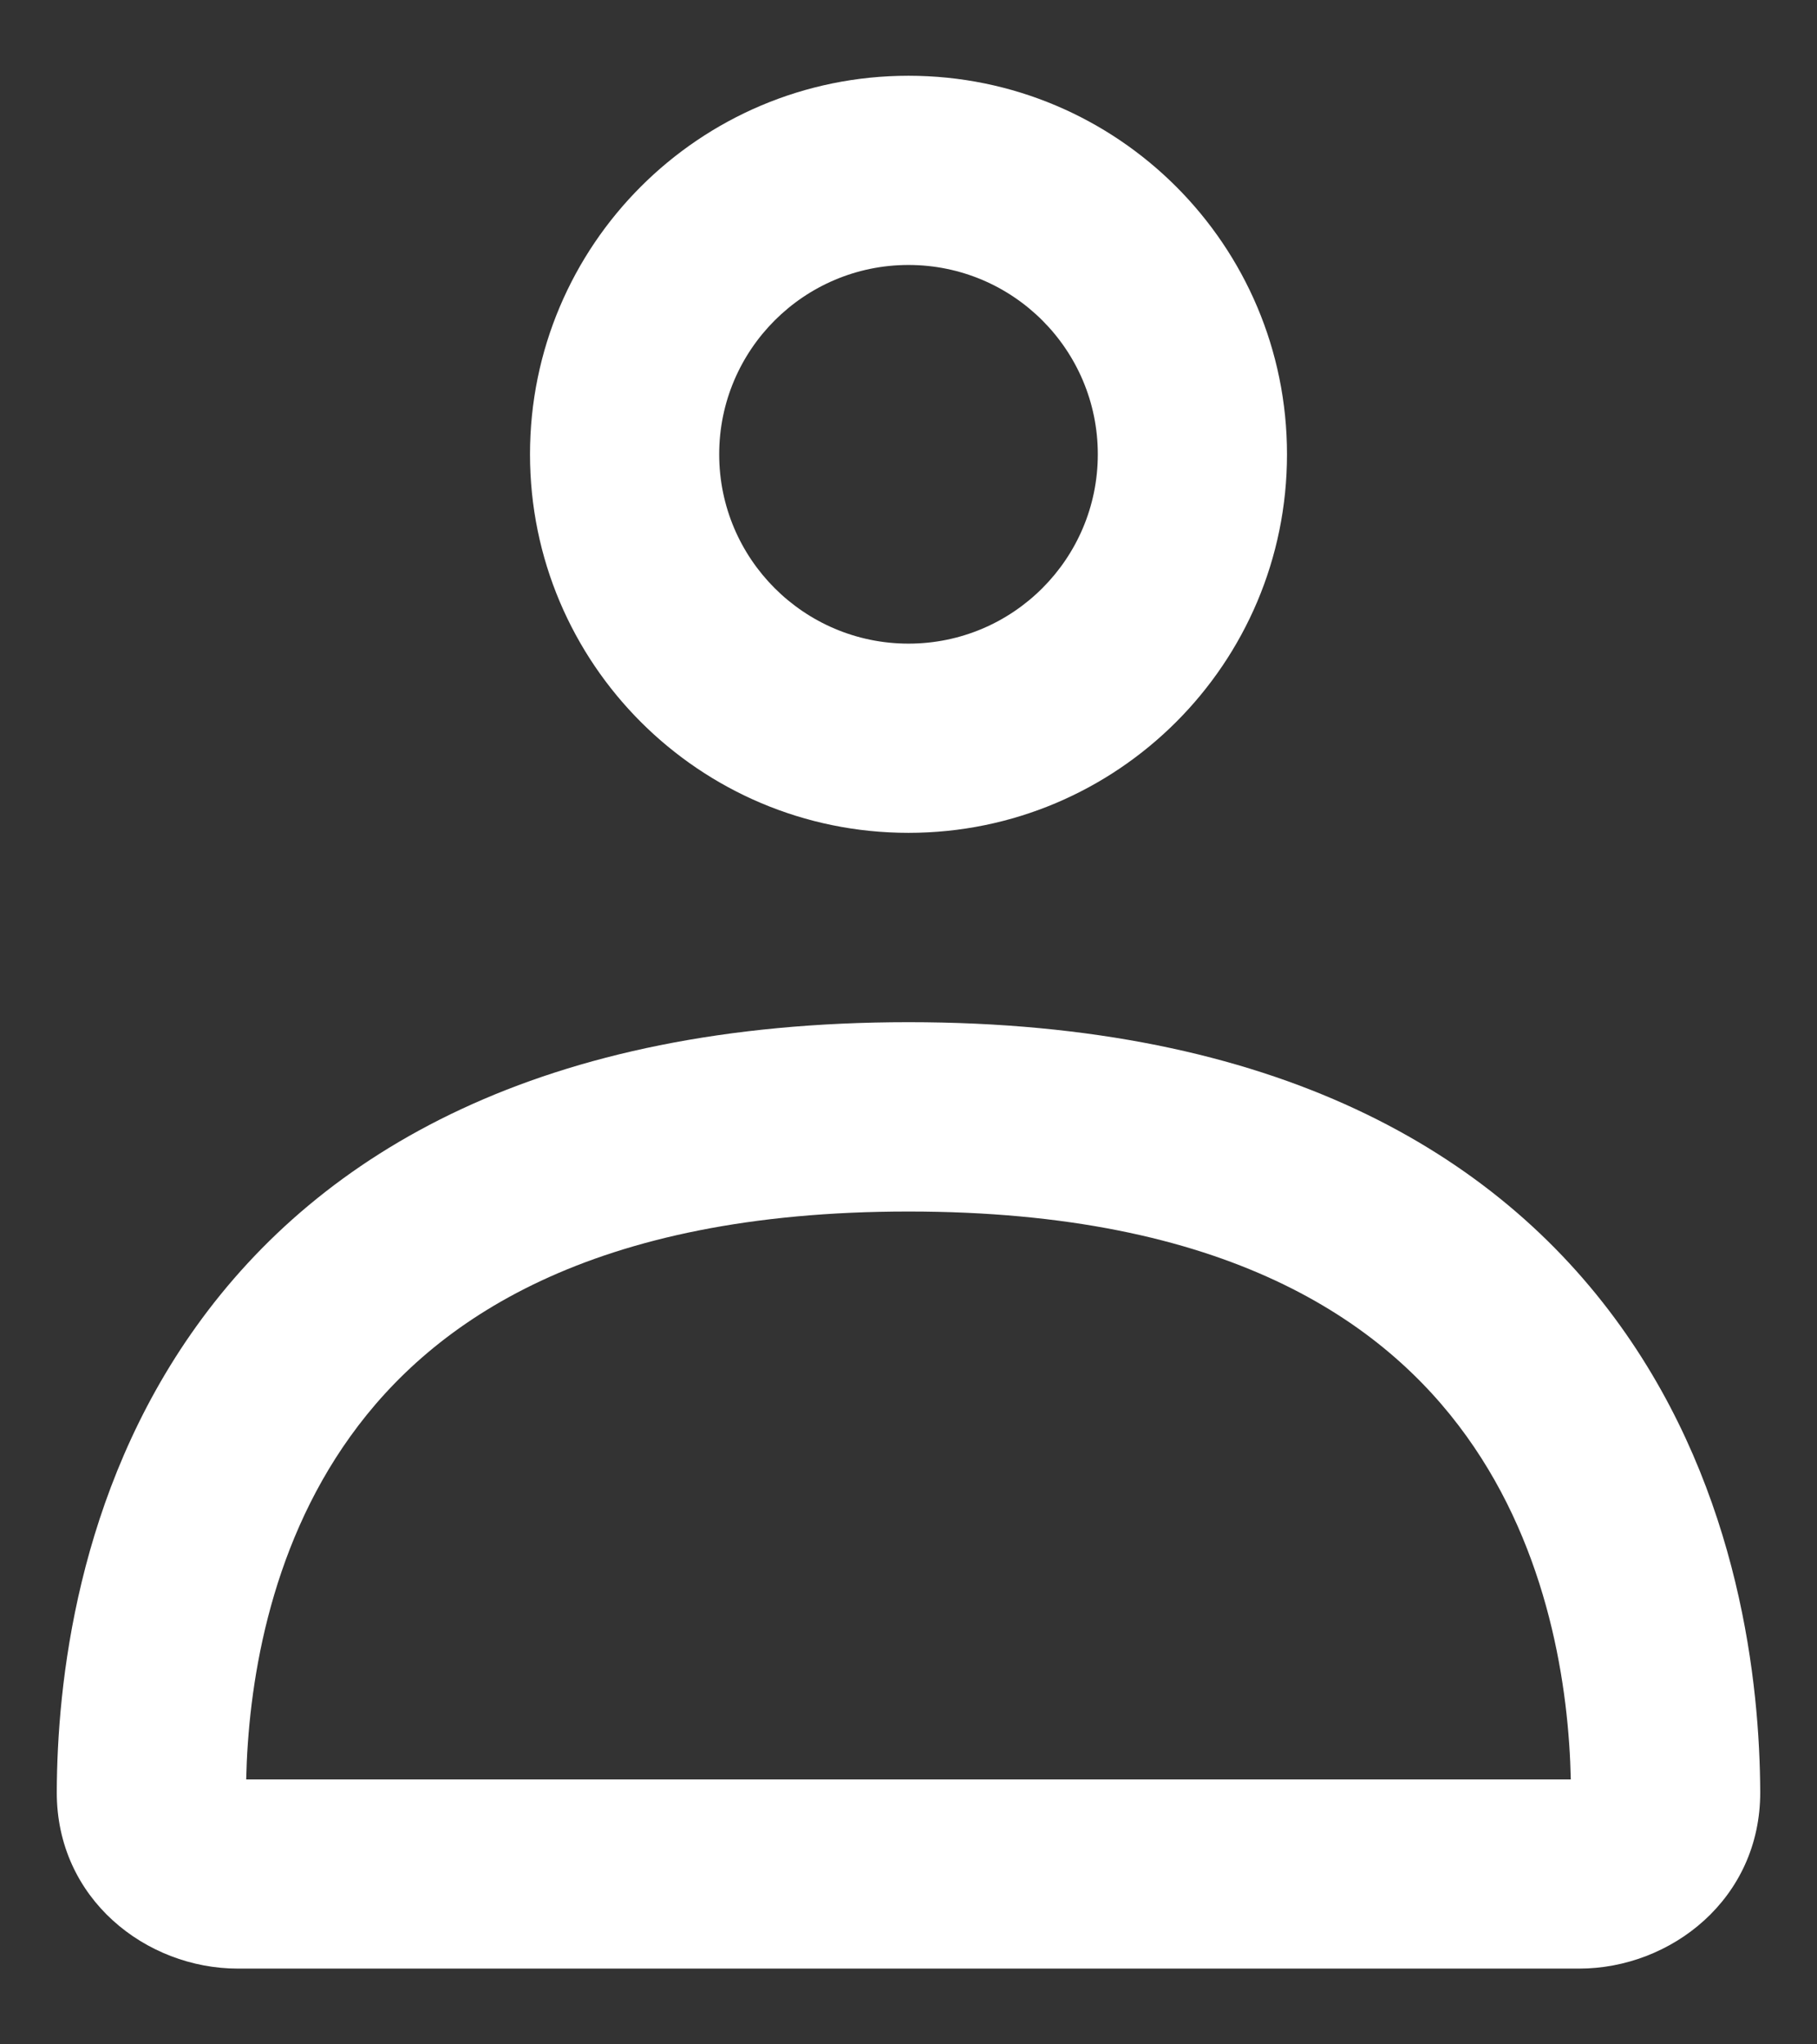 <svg width="16" height="18" viewBox="0 0 16 18" fill="none" xmlns="http://www.w3.org/2000/svg">
<rect x="0" y="0" width="16" height="18" fill="#333333" stroke="none"/>
<path fill-rule="evenodd" clip-rule="evenodd" d="M1.731 11.675C2.826 10.148 4.766 9 8 9C11.234 9 13.174 10.148 14.269 11.675C15.328 13.151 15.496 14.842 15.5 15.778C15.503 16.719 14.714 17.333 13.905 17.333H2.095C1.286 17.333 0.497 16.719 0.5 15.778C0.503 14.842 0.672 13.151 1.731 11.675ZM2.168 15.667H13.832C13.815 14.873 13.644 13.662 12.915 12.647C12.186 11.63 10.796 10.667 8 10.667C5.204 10.667 3.814 11.63 3.085 12.647C2.356 13.662 2.185 14.873 2.168 15.667Z" fill="white"/>
<path fill-rule="evenodd" clip-rule="evenodd" d="M8 5.667C8.921 5.667 9.667 4.92 9.667 4C9.667 3.08 8.921 2.333 8 2.333C7.08 2.333 6.333 3.08 6.333 4C6.333 4.92 7.08 5.667 8 5.667ZM8 7.333C9.841 7.333 11.333 5.841 11.333 4C11.333 2.159 9.841 0.667 8 0.667C6.159 0.667 4.667 2.159 4.667 4C4.667 5.841 6.159 7.333 8 7.333Z" fill="white"/>
</svg>
